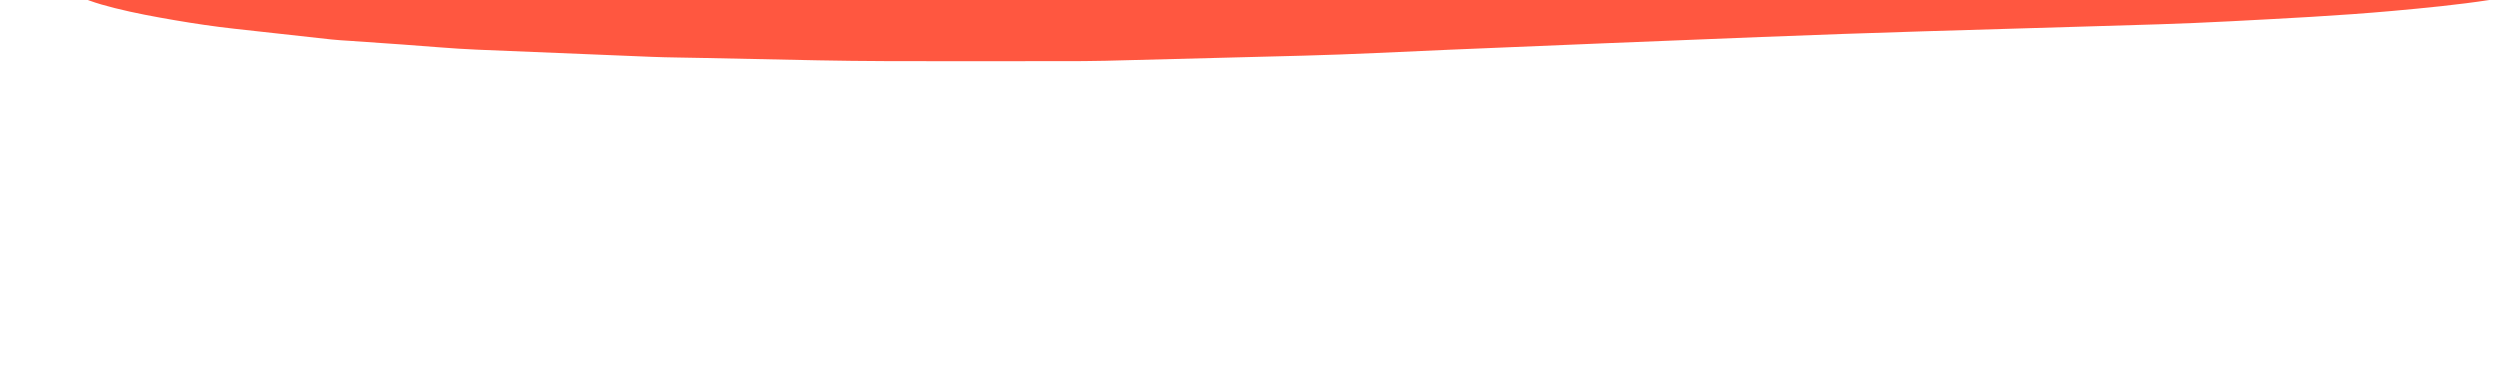 <?xml version="1.0" encoding="UTF-8" standalone="no"?>
<svg width="293px" height="45px" viewBox="0 0 293 45" version="1.1" xmlns="http://www.w3.org/2000/svg" xmlns:xlink="http://www.w3.org/1999/xlink">
    <!-- Generator: sketchtool 3.7.2 (28276) - http://www.bohemiancoding.com/sketch -->
    <title>E58520B7-E45D-41D7-8F26-5293BCF15FF6</title>
    <desc>Created with sketchtool.</desc>
    <defs></defs>
    <g id="Tasma" stroke="none" stroke-width="1" fill="none" fill-rule="evenodd">
        <g id="company-Deskcop" transform="translate(-617, -718)" fill="#FF5740">
            <g id="Проект---Drawing-11" transform="translate(762.891, 720.453) rotate(185) translate(-762.891, -720.453) translate(614.391, 690.953)">
                <g id="Слой_2" transform="translate(-0, 0)">
                    <path d="M291.934,25.518 L289.992,23.695 C288.957,22.759 287.835,21.923 286.643,21.199 C284.71,20.23 282.684,19.794 280.566,19.457 C278.204,19.076 275.814,18.851 273.432,18.654 C271.051,18.458 268.739,18.32 266.385,18.267 L254.937,18.006 C254.207,17.989 253.475,18.02 252.746,18.034 L246.574,18.143 C243.668,18.197 240.75,18.168 237.847,18.303 L217.412,19.247 C215.328,19.342 213.246,19.528 211.165,19.657 L197.912,20.541 C192.678,20.892 187.454,21.353 182.228,21.811 L169.466,22.934 C167.769,23.083 166.075,23.232 164.38,23.423 L141.284,26.046 C135.606,26.689 129.945,27.495 124.281,28.233 C112.184,29.808 100.085,31.365 87.985,32.906 C75.361,34.526 62.712,35.975 50.071,37.461 C44.513,38.112 38.95,38.744 33.41,39.528 C27.137,40.412 20.856,41.275 14.614,42.389 C10.838,43.066 7.079,43.763 3.348,44.67 C3.158,45.323 3.327,46.028 3.794,46.523 C4.082,47.124 4.448,47.684 4.882,48.188 C6.412,50.235 8.165,52.104 10.109,53.76 C11.545,55.01 13.296,56.596 15.251,56.958 C16.488,56.895 16.985,56.821 17.476,56.717 C18.07,56.593 18.648,56.436 19.246,56.341 L28.562,55.58 C29.609,55.495 30.675,55.509 31.724,55.478 L38.37,55.273 C39.411,55.24 40.468,55.147 41.509,55.181 L45.998,55.316 L52.554,55.512 C53.395,55.537 54.237,55.546 55.059,55.602 C59.828,55.928 64.583,56.228 69.338,56.599 C71.91,56.798 74.483,56.995 77.055,57.2 L81.154,57.528 C82.63,57.646 84.17,57.686 85.615,58.051 C86.181,58.412 86.786,58.71 87.418,58.938 C88.29,58.212 88.121,57.507 87.654,57.012 C86.931,55.818 86.095,54.695 85.16,53.659 C83.483,51.734 81.619,49.981 79.594,48.427 C79.145,48.079 78.694,47.753 78.228,47.455 C82.169,46.984 86.109,46.508 90.05,46.029 C101.999,44.57 113.941,43.06 125.877,41.496 L147.759,38.649 C153.016,37.964 158.287,37.391 163.555,36.79 L176.934,35.271 L197.68,33.454 C199.674,33.28 201.669,33.066 203.666,32.934 L213.336,32.288 C219.124,31.903 224.903,31.46 230.696,31.193 L243.64,30.595 C245.662,30.502 247.682,30.387 249.708,30.351 L260.62,30.154 C262.598,30.117 264.573,30.056 266.551,30.101 L277.278,30.345 C279.326,30.393 281.374,30.53 283.419,30.682 C285.464,30.834 287.456,31.044 289.468,31.3 C291.353,31.498 293.218,31.863 295.039,32.389 C295.515,32.738 296.127,32.842 296.691,32.67 C296.716,32.444 296.74,32.216 296.764,31.988 C296.408,30.999 295.884,30.08 295.216,29.269 C294.214,27.941 293.116,26.688 291.934,25.518 Z" id="Shape"></path>
                </g>
            </g>
        </g>
    </g>
</svg>